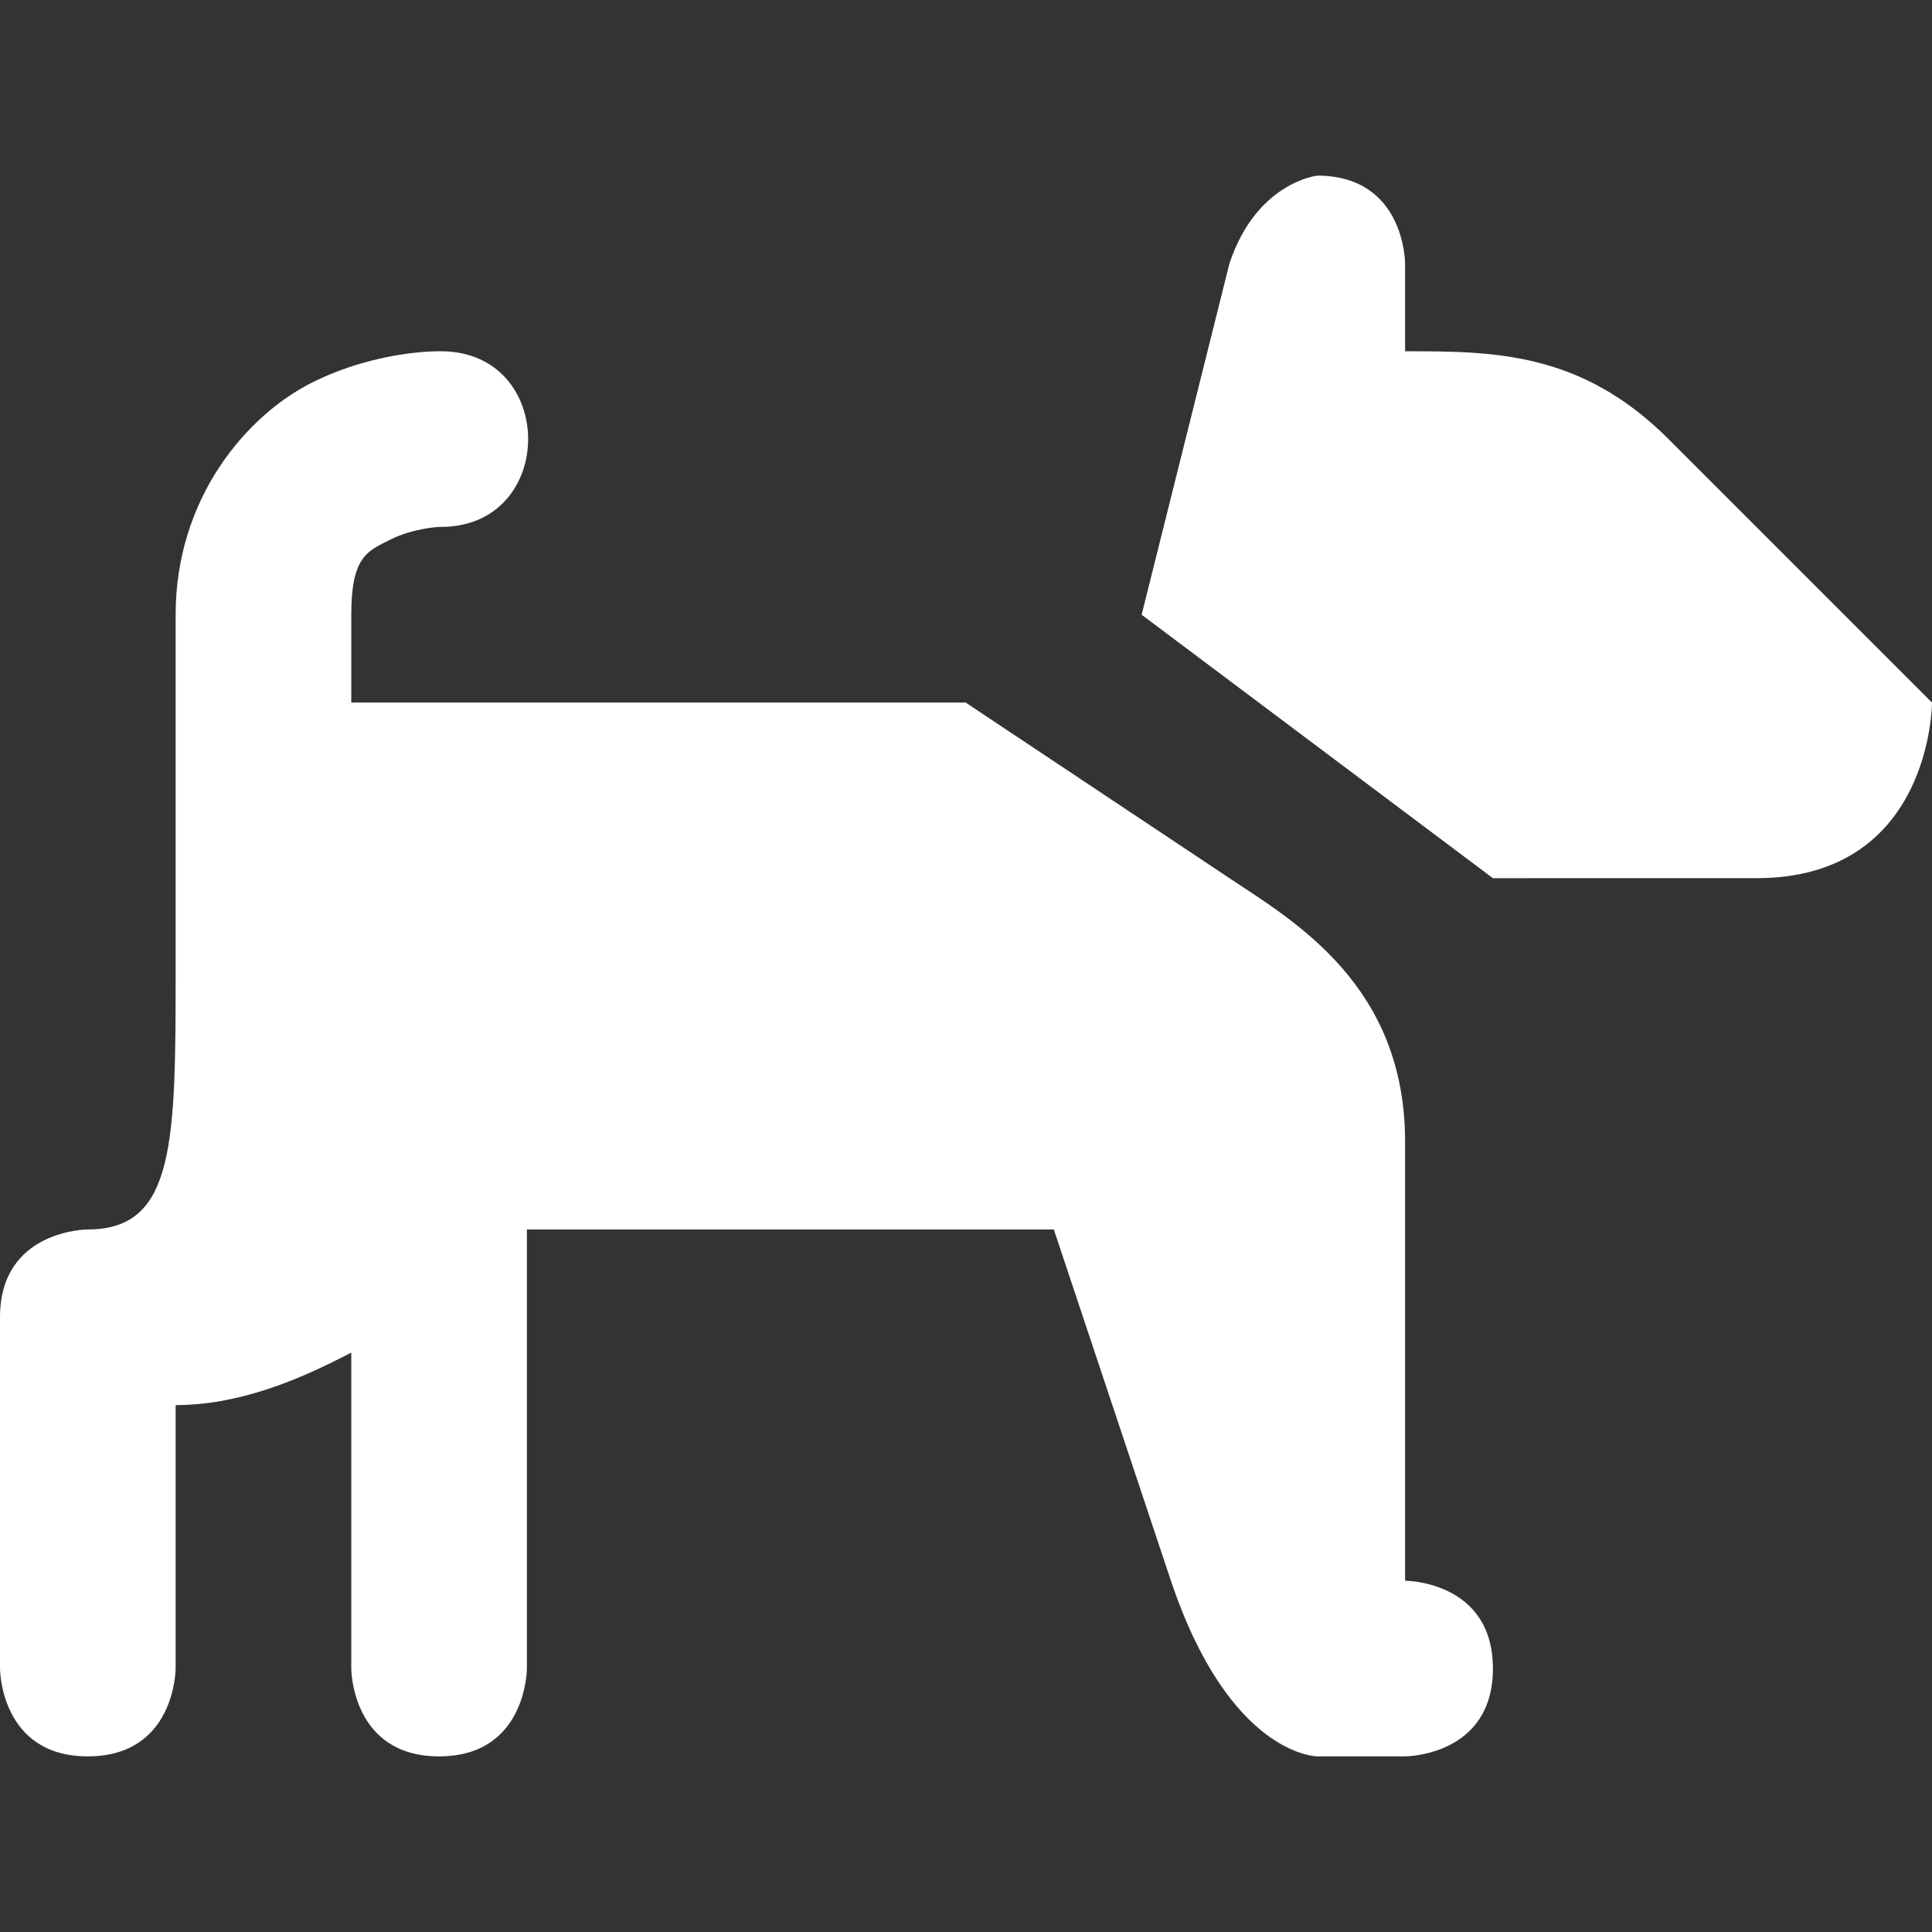<svg version="1.1" id="dog-park-11" xmlns="http://www.w3.org/2000/svg" width="11px" height="11px" viewBox="0 0 11 11"><rect x="0" y="0" width="11" height="11" fill="#333333" stroke="none"/><path id="rect4698" d="M7.5,1&#xA;&#x9;c0,0-0.346,0.037-0.5,0.5l-0.5,2l2,1.5H10c1,0,1-1,1-1L9.5,2.5C9,2,8.5,2,8,2V1.5C8,1.5,8,1,7.5,1z M2.5,2&#xA;&#x9;c0,0-0.353-0.007-0.723,0.178S1,2.833,1,3.5v0.965C1,4.477,1,4.488,1,4.5V5v0.5C1,6.5,1,7,0.5,7C0.5,7,0,7,0,7.5&#xA;&#x9;v2c0,0,0,0.5,0.5,0.5S1,9.5,1,9.5V8c0.354,0,0.691-0.137,1-0.299V9.5c0,0,0,0.5,0.5,0.5S3,9.5,3,9.5V7h3l0.664,1.992&#xA;&#x9;C7,10,7.5,10,7.5,10H8c0,0,0.5,0,0.5-0.5S8,9,8,9V6.5C8,5.609,7.368,5.245,7,5L5.498,4H2V3.5&#xA;&#x9;c0-0.333,0.092-0.362,0.223-0.428C2.353,3.007,2.5,3,2.5,3C3.176,3.01,3.176,1.99,2.5,2z" fill="#ffffff"></path></svg>